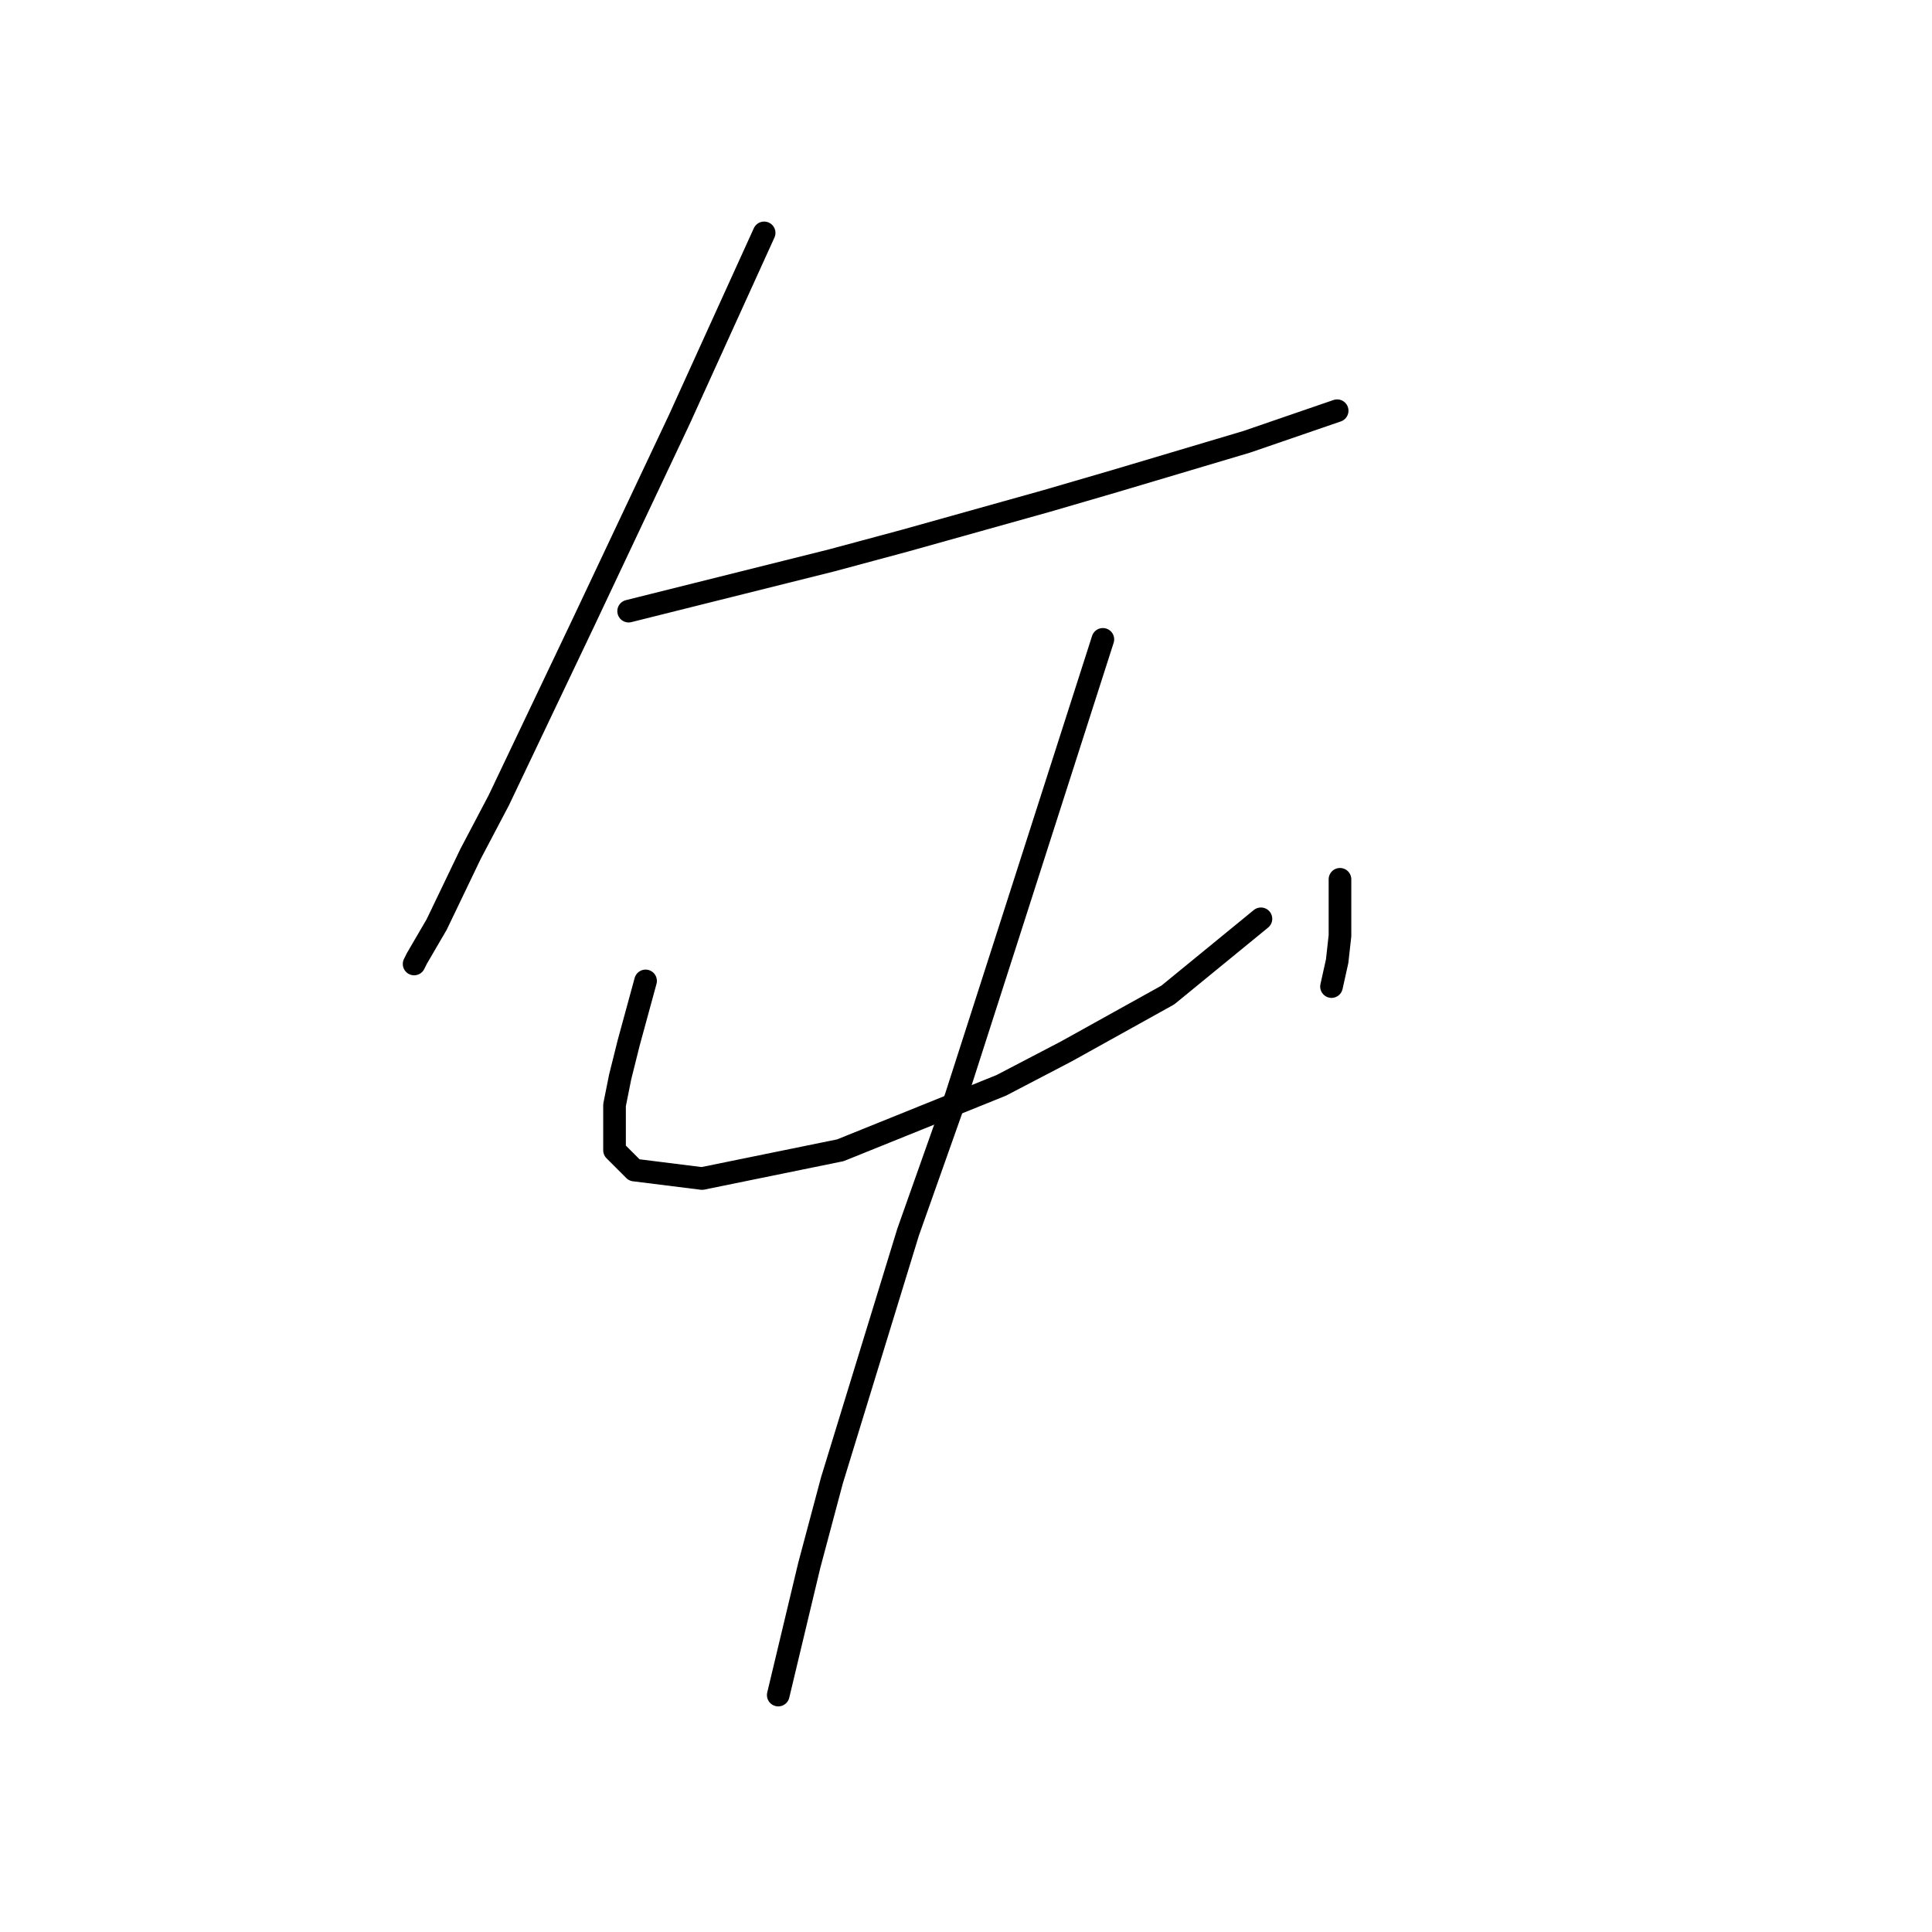 <?xml version="1.0" standalone="no"?>
    <svg width="256" height="256" xmlns="http://www.w3.org/2000/svg" version="1.1">
    <polyline stroke="black" stroke-width="3" stroke-linecap="round" fill="transparent" stroke-linejoin="round" points="101.252 30.858 95.641 43.201 90.031 55.544 83.672 69.01 77.314 82.475 66.093 106.039 62.353 113.145 57.864 122.496 55.246 126.984 54.872 127.732 54.872 127.732 " />
        <polyline stroke="black" stroke-width="3" stroke-linecap="round" fill="transparent" stroke-linejoin="round" points="83.298 80.979 92.275 78.734 101.252 76.49 110.229 74.246 119.953 71.628 138.655 66.391 147.632 63.773 165.211 58.537 177.18 54.422 177.18 54.422 " />
        <polyline stroke="black" stroke-width="3" stroke-linecap="round" fill="transparent" stroke-linejoin="round" points="85.542 129.977 84.42 134.091 83.298 138.205 82.176 142.694 81.428 146.434 81.428 152.418 84.046 155.037 93.023 156.159 111.351 152.418 132.67 143.816 141.273 139.327 154.738 131.847 167.081 121.748 167.081 121.748 " />
        <polyline stroke="black" stroke-width="3" stroke-linecap="round" fill="transparent" stroke-linejoin="round" points="177.554 116.512 177.554 120.252 177.554 123.992 177.18 127.358 176.432 130.725 176.432 130.725 " />
        <polyline stroke="black" stroke-width="3" stroke-linecap="round" fill="transparent" stroke-linejoin="round" points="146.135 84.719 139.777 104.543 133.418 124.366 126.686 145.312 120.327 163.265 110.229 196.18 107.236 207.401 103.122 224.606 103.122 224.606 " />
        </svg>